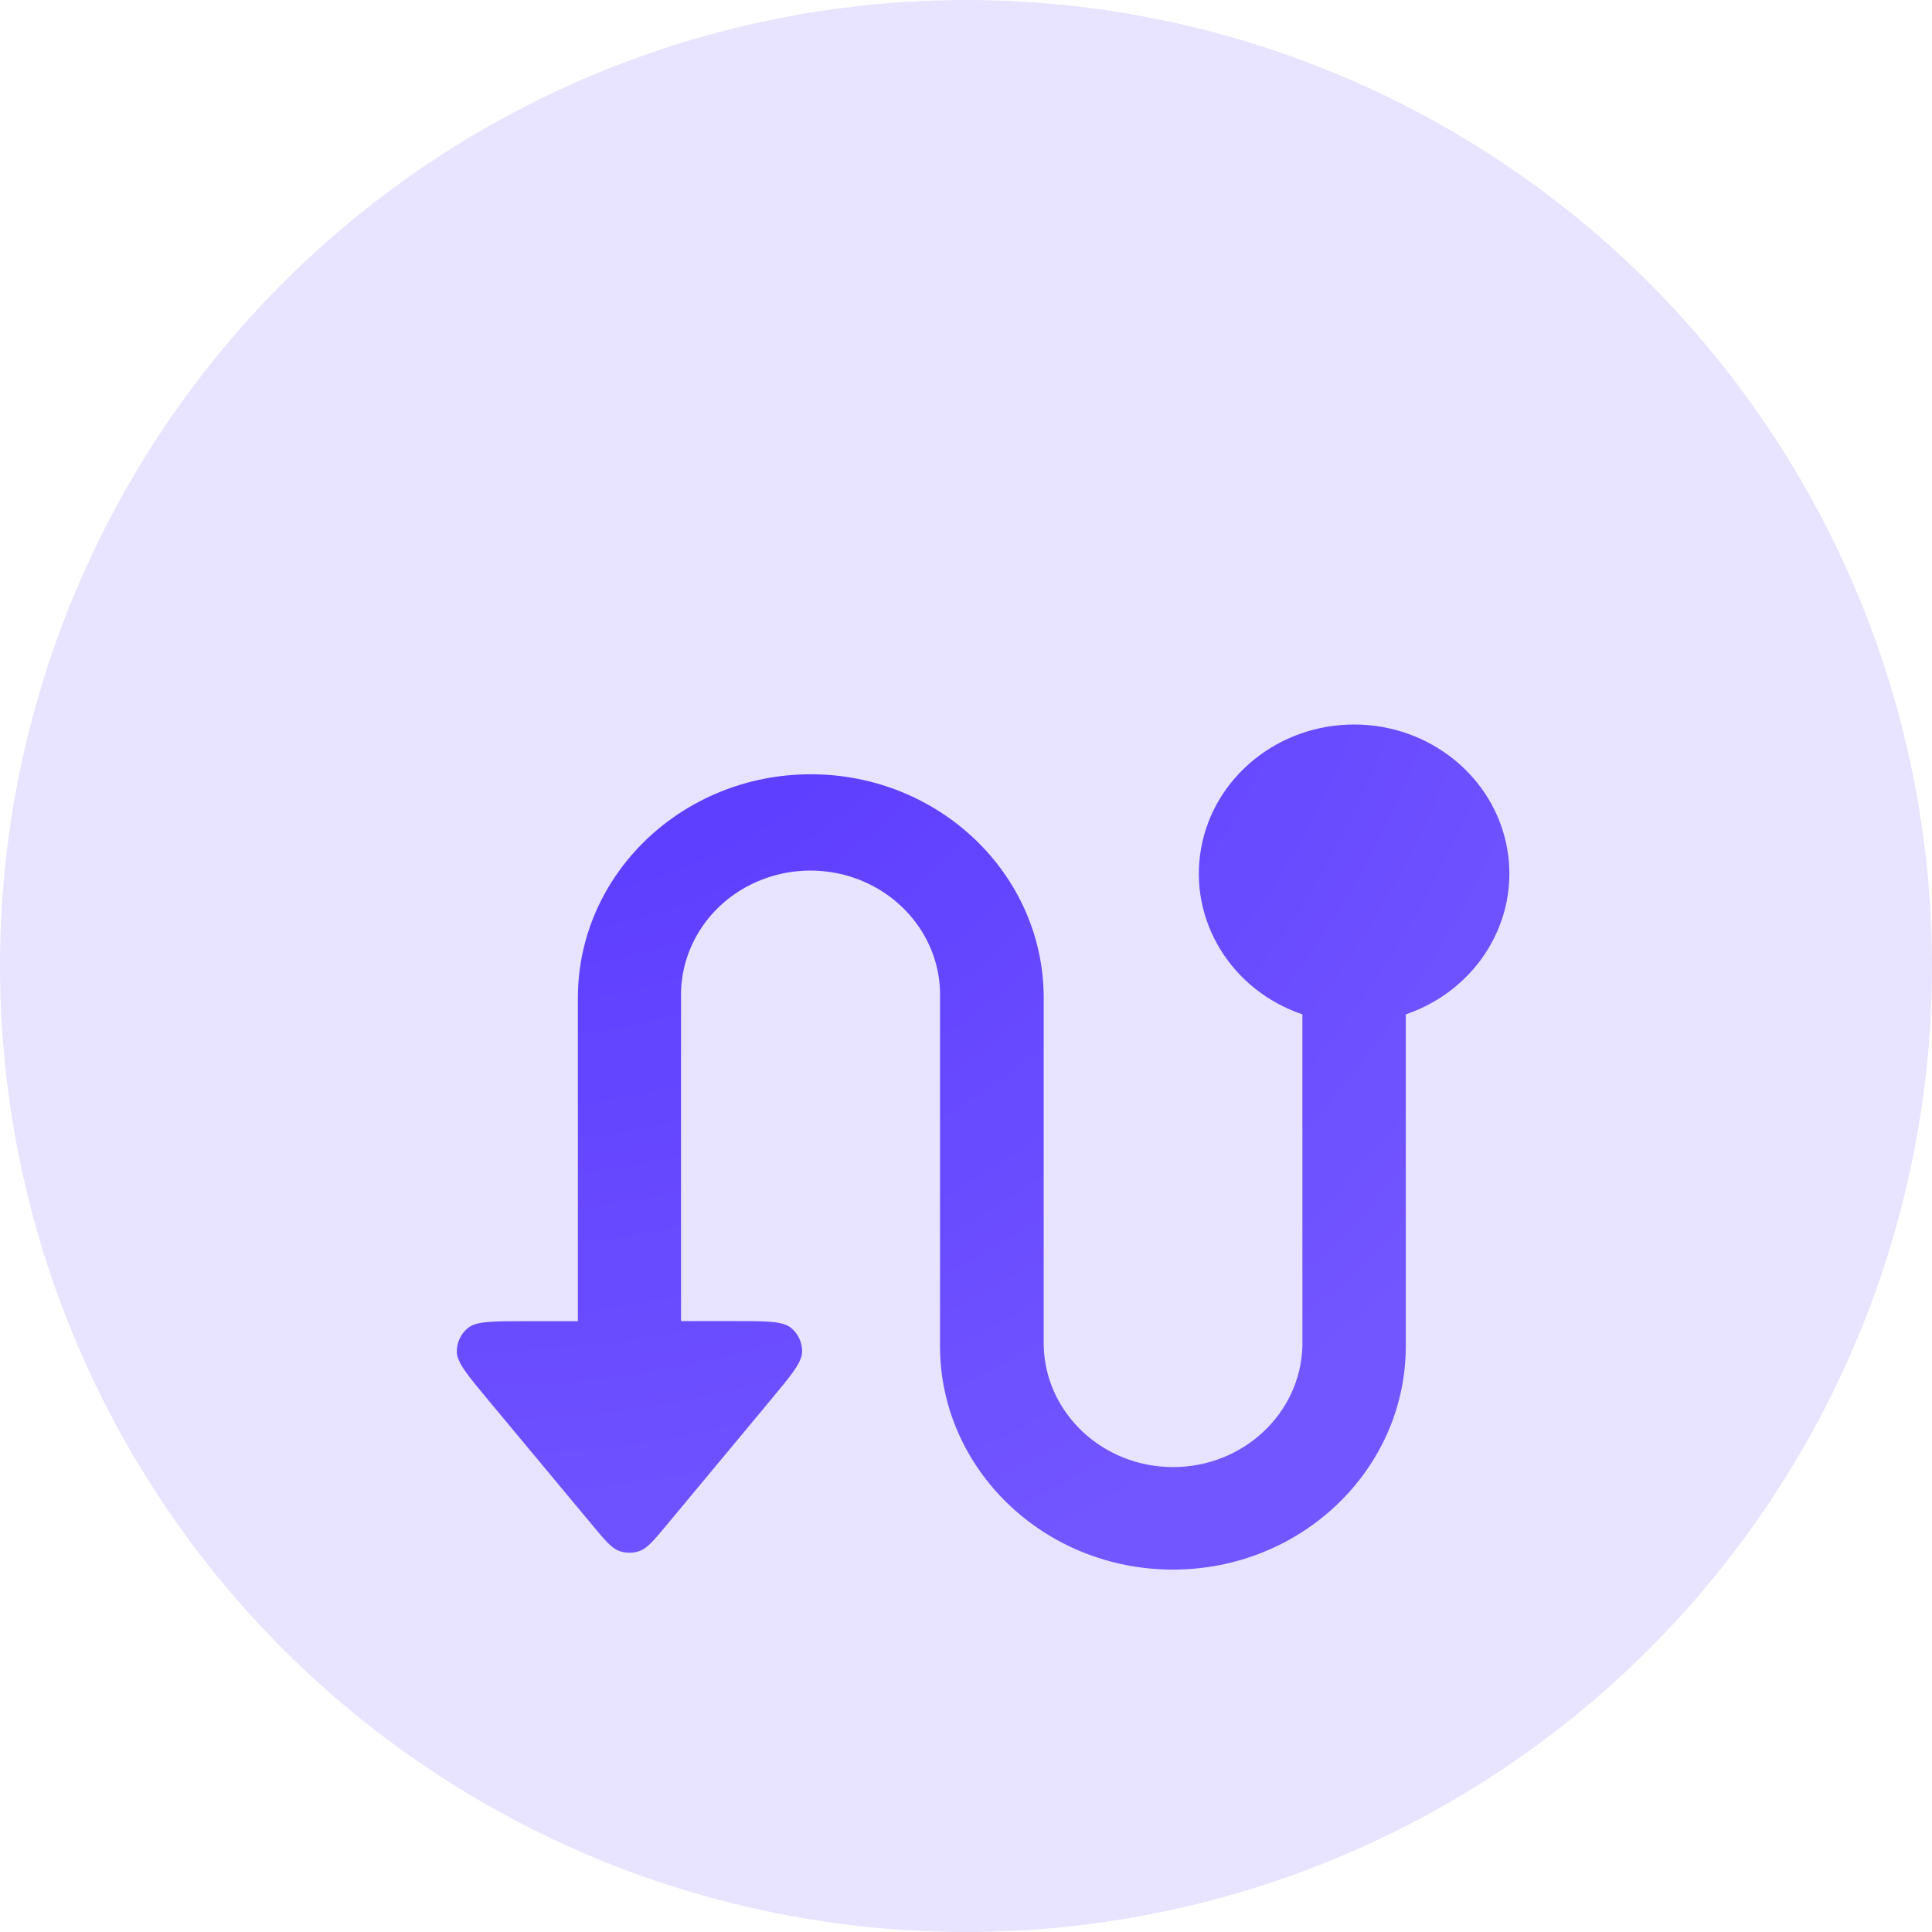 <svg width="64" height="64" viewBox="0 0 64 64" fill="none" xmlns="http://www.w3.org/2000/svg">
<circle opacity="0.15" cx="32" cy="32" r="32" fill="#6547FF"/>
<g filter="url(#filter0_d_1531_8820)">
<path d="M19.143 37.766V27.058C19.143 22.966 22.602 19.649 26.859 19.649C31.12 19.649 34.574 22.971 34.574 27.058V38.582C34.63 40.816 36.533 42.599 38.859 42.599C41.185 42.599 43.088 40.816 43.144 38.582V27.602C40.781 26.8 39.365 24.482 39.787 22.106C40.21 19.734 42.354 18 44.856 18C47.359 18 49.503 19.734 49.926 22.106C50.348 24.477 48.932 26.795 46.569 27.602V38.587C46.569 42.679 43.111 45.995 38.854 45.995C34.593 45.995 31.139 42.674 31.139 38.587V27.058C31.181 25.565 30.368 24.17 29.022 23.407C27.68 22.65 26.019 22.65 24.672 23.407C23.331 24.165 22.523 25.565 22.56 27.058V37.762H24.292C25.38 37.762 25.925 37.762 26.2 37.984C26.439 38.177 26.576 38.469 26.571 38.776C26.566 39.13 26.218 39.548 25.522 40.385L22.082 44.521C21.659 45.029 21.448 45.283 21.195 45.376C20.974 45.457 20.73 45.457 20.508 45.376C20.255 45.283 20.044 45.029 19.622 44.522L16.183 40.39C15.487 39.553 15.138 39.134 15.133 38.781C15.129 38.474 15.266 38.181 15.505 37.988C15.78 37.766 16.324 37.766 17.413 37.766H19.143Z" fill="url(#paint0_radial_1531_8820)"/>
</g>
<defs>
<filter id="filter0_d_1531_8820" x="9.133" y="18" width="46.867" height="39.996" filterUnits="userSpaceOnUse" color-interpolation-filters="sRGB">
<feFlood flood-opacity="0" result="BackgroundImageFix"/>
<feColorMatrix in="SourceAlpha" type="matrix" values="0 0 0 0 0 0 0 0 0 0 0 0 0 0 0 0 0 0 127 0" result="hardAlpha"/>
<feOffset dy="6"/>
<feGaussianBlur stdDeviation="3"/>
<feColorMatrix type="matrix" values="0 0 0 0 0.365 0 0 0 0 0.239 0 0 0 0 1 0 0 0 0.2 0"/>
<feBlend mode="normal" in2="BackgroundImageFix" result="effect1_dropShadow_1531_8820"/>
<feBlend mode="normal" in="SourceGraphic" in2="effect1_dropShadow_1531_8820" result="shape"/>
</filter>
<radialGradient id="paint0_radial_1531_8820" cx="0" cy="0" r="1" gradientUnits="userSpaceOnUse" gradientTransform="translate(17.096 8.665) rotate(60.72) scale(40.579 42.265)">
<stop stop-color="#5432FF"/>
<stop offset="1" stop-color="#7256FF"/>
</radialGradient>
</defs>
</svg>
